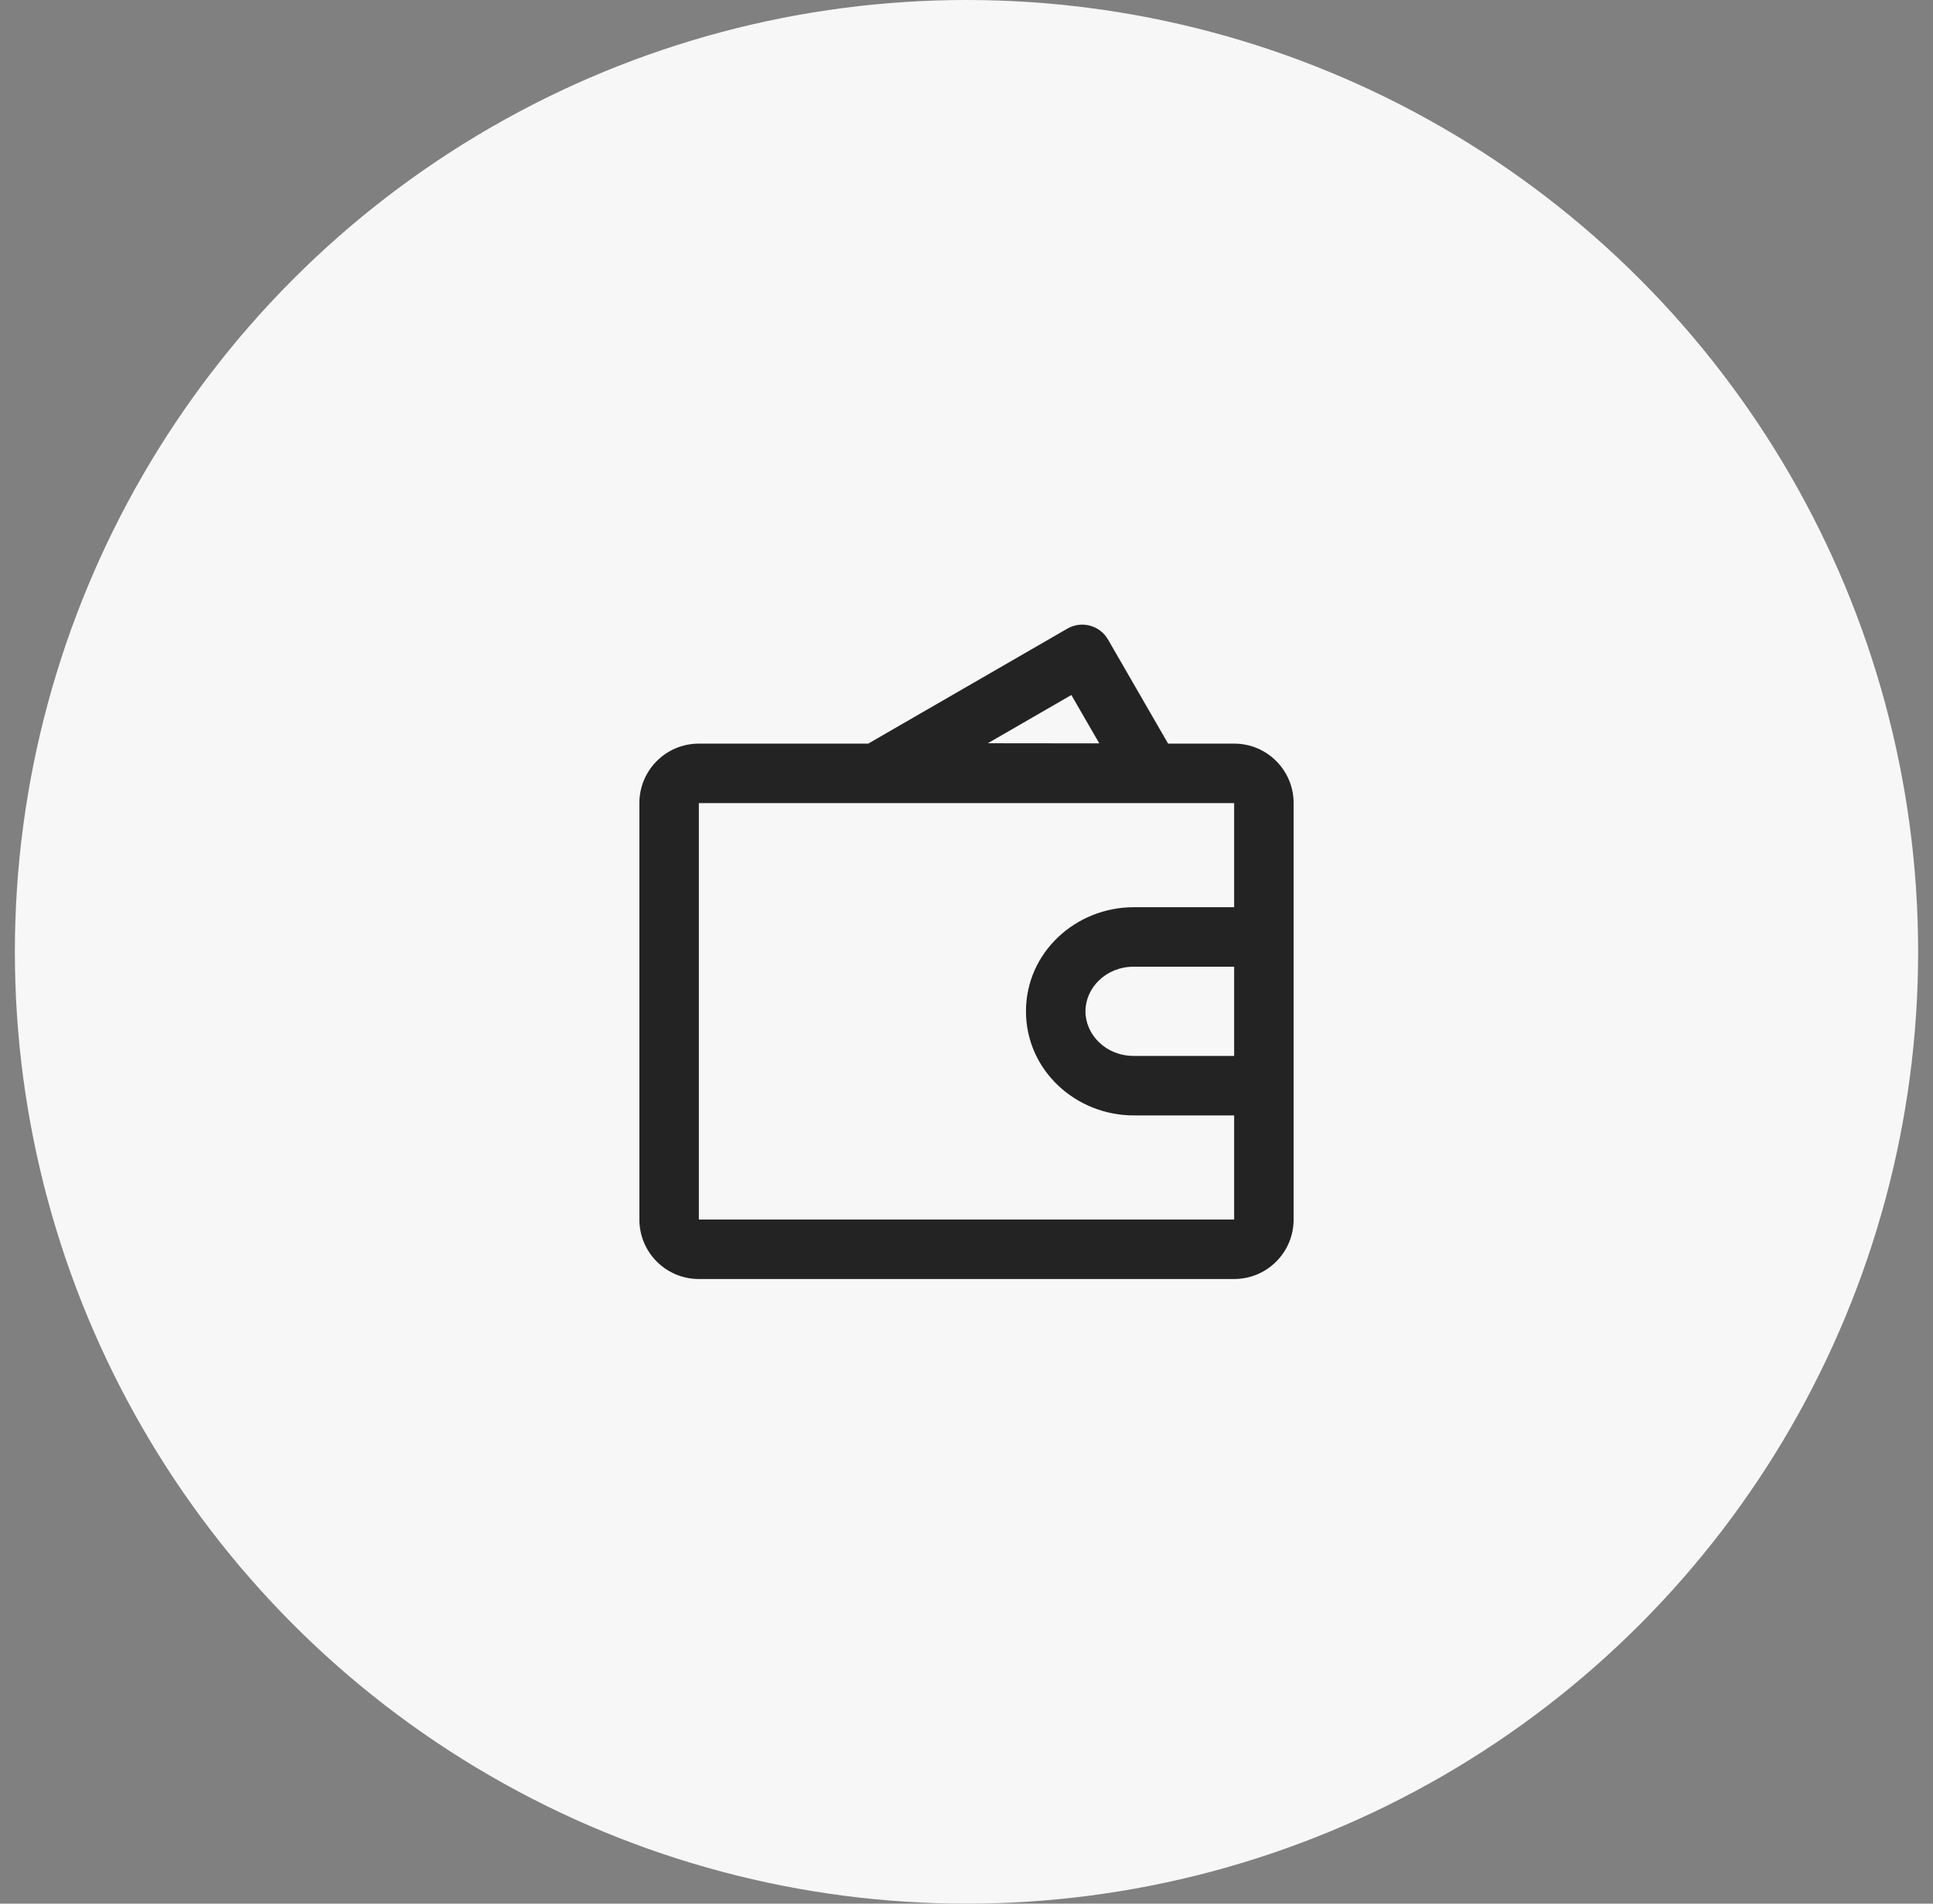 <svg width="65" height="64" viewBox="0 0 65 64" fill="none" xmlns="http://www.w3.org/2000/svg">
<rect x="0" y="0" width="65" height="64" fill="#808080" stroke="none"/>
<circle cx="32.5" cy="32" r="32" fill="#F7F7F7"/>
<path fill-rule="evenodd" clip-rule="evenodd" d="M35.892 21.134C36.371 20.858 36.982 21.022 37.258 21.5L39.279 25H41.5C42.605 25 43.5 25.895 43.5 27V41C43.5 42.105 42.605 43 41.5 43H23.5C22.395 43 21.5 42.105 21.5 41V27C21.5 25.895 22.395 25 23.5 25H29.196L35.892 21.134ZM36.965 24.992L36.026 23.366L33.216 24.988L36.965 24.992ZM41.5 37.5H38.125C36.169 37.5 34.5 35.978 34.5 34C34.5 32.022 36.169 30.5 38.125 30.5H41.5V27H23.5V41H41.5V37.5ZM41.5 32.5H38.125C37.181 32.5 36.5 33.217 36.5 34C36.5 34.783 37.181 35.5 38.125 35.5H41.5V32.5Z" fill="#232323"/>
</svg>
